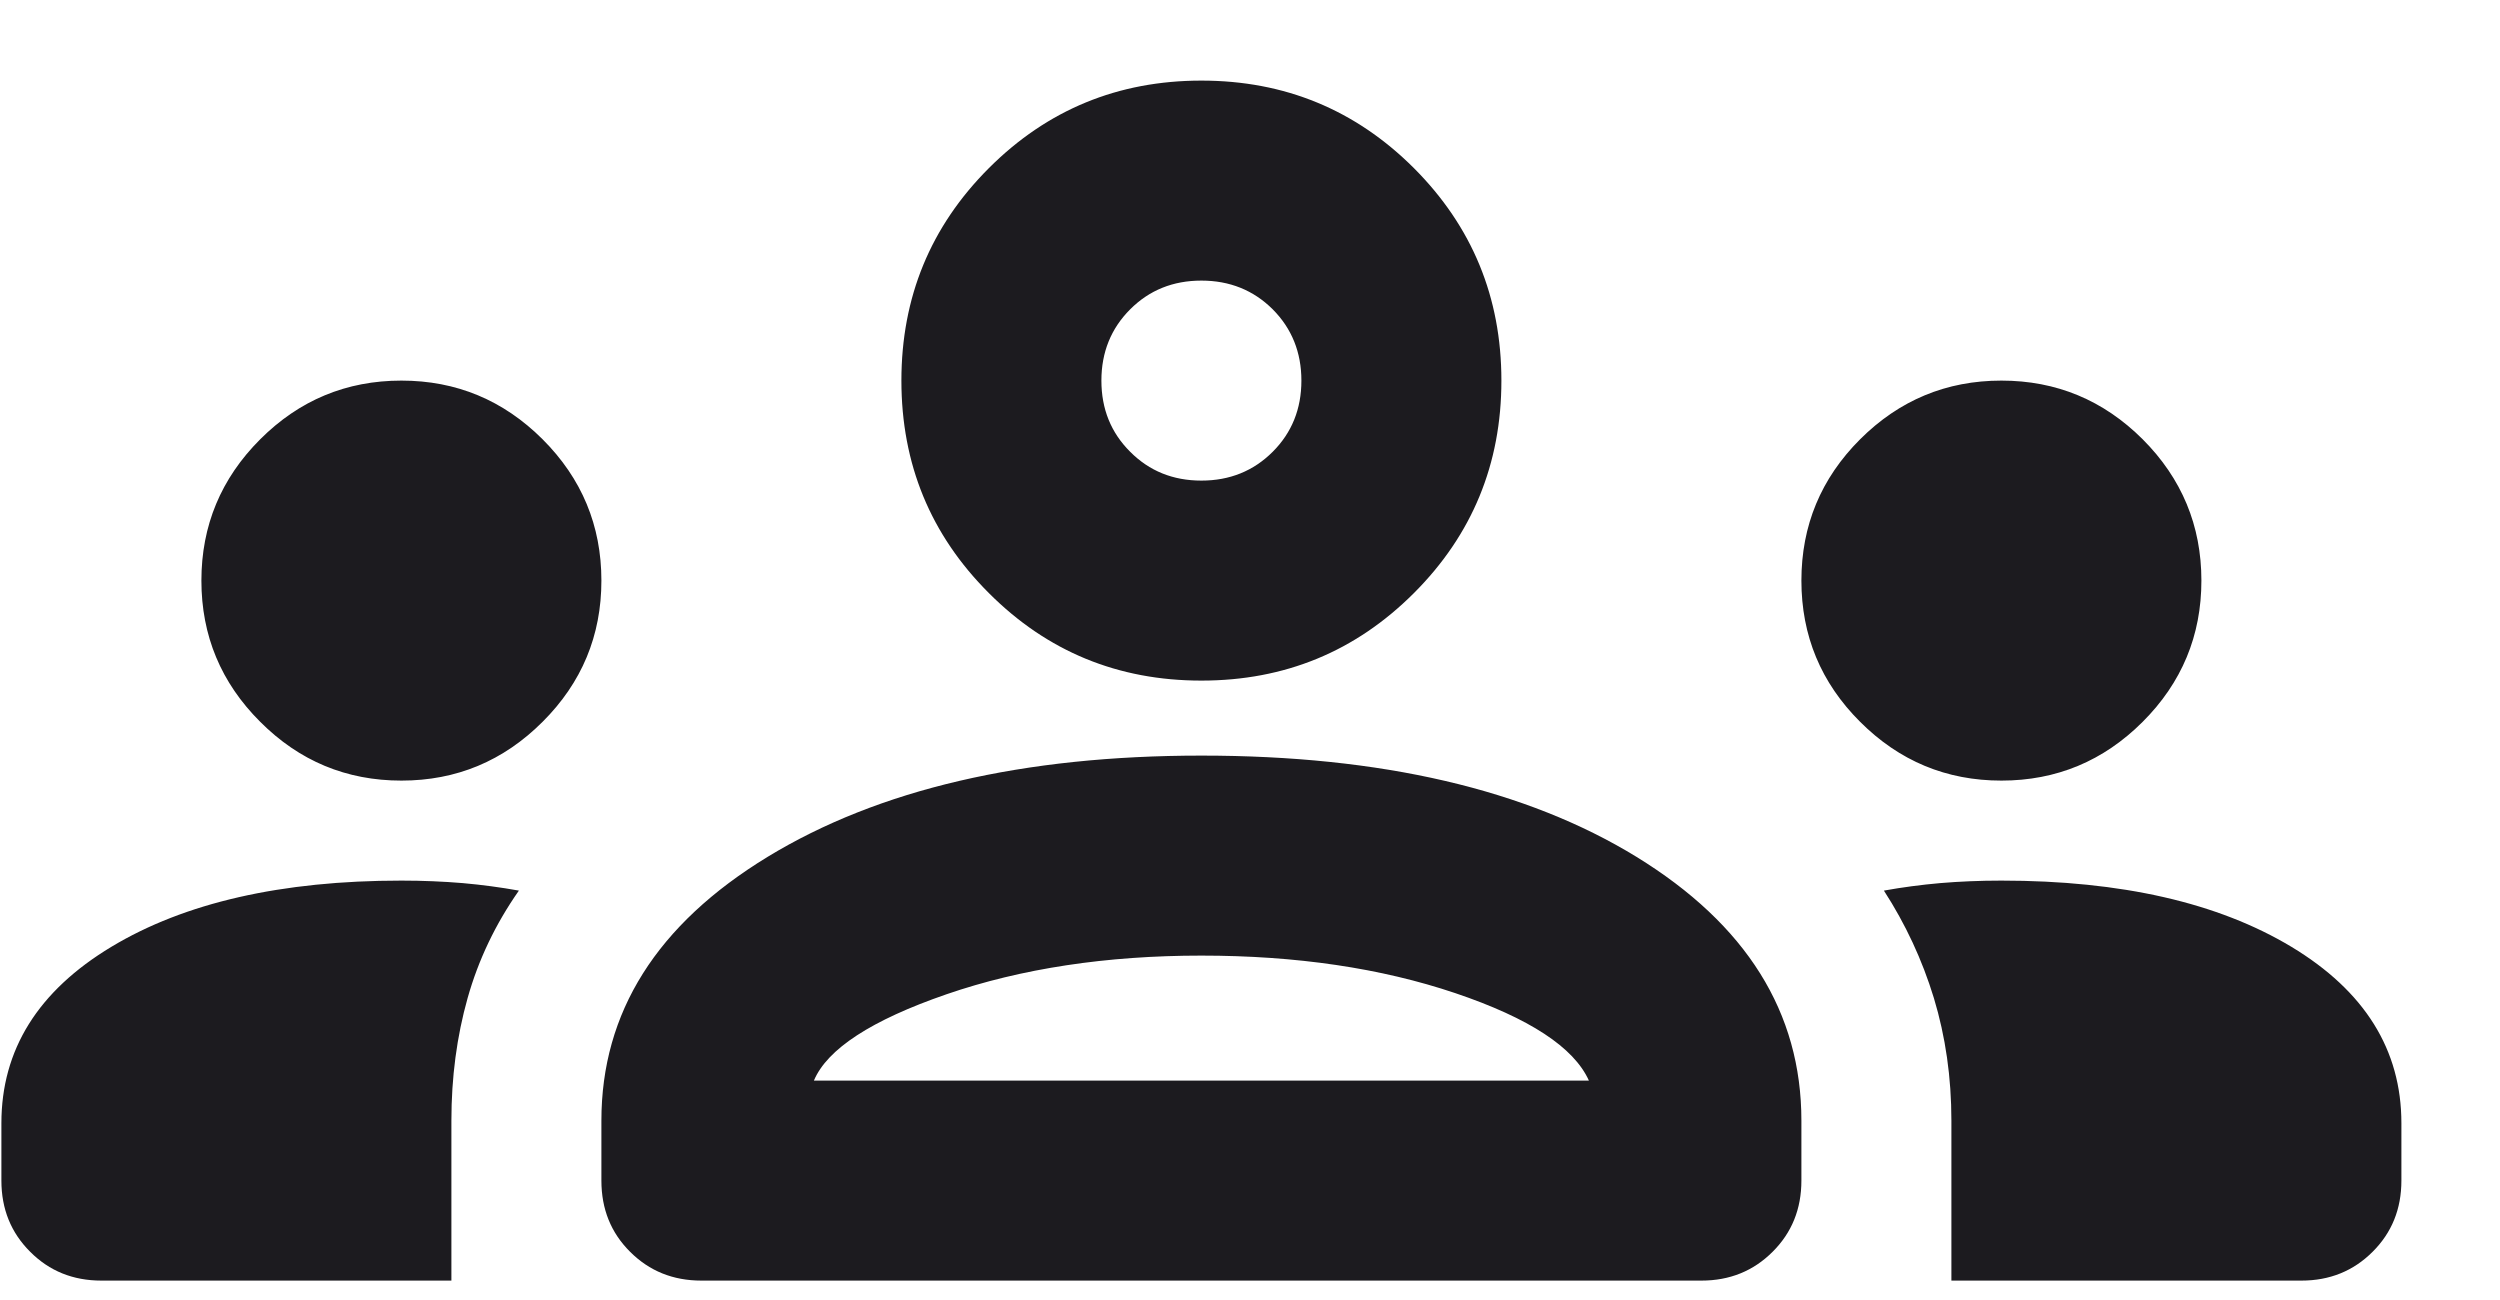 <?xml version="1.0" encoding="UTF-8" standalone="no"?><svg width='25' height='13' viewBox='0 0 25 13' fill='none' xmlns='http://www.w3.org/2000/svg'>
<path d='M1.014 12.806C0.73 12.806 0.493 12.71 0.302 12.518C0.11 12.327 0.014 12.09 0.014 11.806V11.232C0.014 10.498 0.38 9.91 1.114 9.468C1.847 9.027 2.814 8.806 4.014 8.806C4.23 8.806 4.435 8.815 4.627 8.831C4.818 8.848 5.005 8.873 5.189 8.906C4.955 9.24 4.784 9.598 4.676 9.981C4.568 10.365 4.514 10.773 4.514 11.207V12.806H1.014ZM7.014 12.806C6.73 12.806 6.493 12.71 6.301 12.518C6.109 12.327 6.014 12.09 6.014 11.806V11.207C6.014 10.123 6.568 9.244 7.677 8.568C8.785 7.894 10.23 7.556 12.014 7.556C13.814 7.556 15.264 7.894 16.364 8.568C17.464 9.244 18.014 10.123 18.014 11.207V11.806C18.014 12.09 17.918 12.327 17.726 12.518C17.534 12.71 17.297 12.806 17.014 12.806H7.014ZM19.514 12.806V11.207C19.514 10.773 19.455 10.365 19.339 9.981C19.222 9.598 19.055 9.24 18.839 8.906C19.022 8.873 19.21 8.848 19.402 8.831C19.593 8.815 19.797 8.806 20.014 8.806C21.214 8.806 22.18 9.027 22.914 9.468C23.647 9.91 24.014 10.498 24.014 11.232V11.806C24.014 12.09 23.918 12.327 23.726 12.518C23.534 12.71 23.297 12.806 23.014 12.806H19.514ZM12.014 9.556C11.064 9.556 10.214 9.685 9.464 9.943C8.714 10.202 8.272 10.49 8.139 10.806H15.889C15.739 10.473 15.293 10.181 14.552 9.931C13.81 9.681 12.964 9.556 12.014 9.556ZM4.014 7.806C3.464 7.806 2.993 7.61 2.602 7.218C2.21 6.827 2.014 6.356 2.014 5.806C2.014 5.256 2.21 4.785 2.602 4.393C2.993 4.002 3.464 3.806 4.014 3.806C4.564 3.806 5.034 4.002 5.426 4.393C5.818 4.785 6.014 5.256 6.014 5.806C6.014 6.356 5.818 6.827 5.426 7.218C5.034 7.61 4.564 7.806 4.014 7.806ZM20.014 7.806C19.464 7.806 18.993 7.61 18.601 7.218C18.209 6.827 18.014 6.356 18.014 5.806C18.014 5.256 18.209 4.785 18.601 4.393C18.993 4.002 19.464 3.806 20.014 3.806C20.564 3.806 21.035 4.002 21.427 4.393C21.818 4.785 22.014 5.256 22.014 5.806C22.014 6.356 21.818 6.827 21.427 7.218C21.035 7.61 20.564 7.806 20.014 7.806ZM12.014 6.806C11.18 6.806 10.472 6.515 9.889 5.931C9.305 5.348 9.014 4.64 9.014 3.806C9.014 2.973 9.305 2.265 9.889 1.681C10.472 1.098 11.18 0.806 12.014 0.806C12.847 0.806 13.555 1.098 14.139 1.681C14.722 2.265 15.014 2.973 15.014 3.806C15.014 4.64 14.722 5.348 14.139 5.931C13.555 6.515 12.847 6.806 12.014 6.806ZM12.014 2.806C11.73 2.806 11.493 2.902 11.302 3.093C11.11 3.285 11.014 3.523 11.014 3.806C11.014 4.09 11.11 4.327 11.302 4.518C11.493 4.71 11.73 4.806 12.014 4.806C12.297 4.806 12.535 4.71 12.727 4.518C12.918 4.327 13.014 4.09 13.014 3.806C13.014 3.523 12.918 3.285 12.727 3.093C12.535 2.902 12.297 2.806 12.014 2.806Z' fill='#1C1B1F'/>
</svg>
